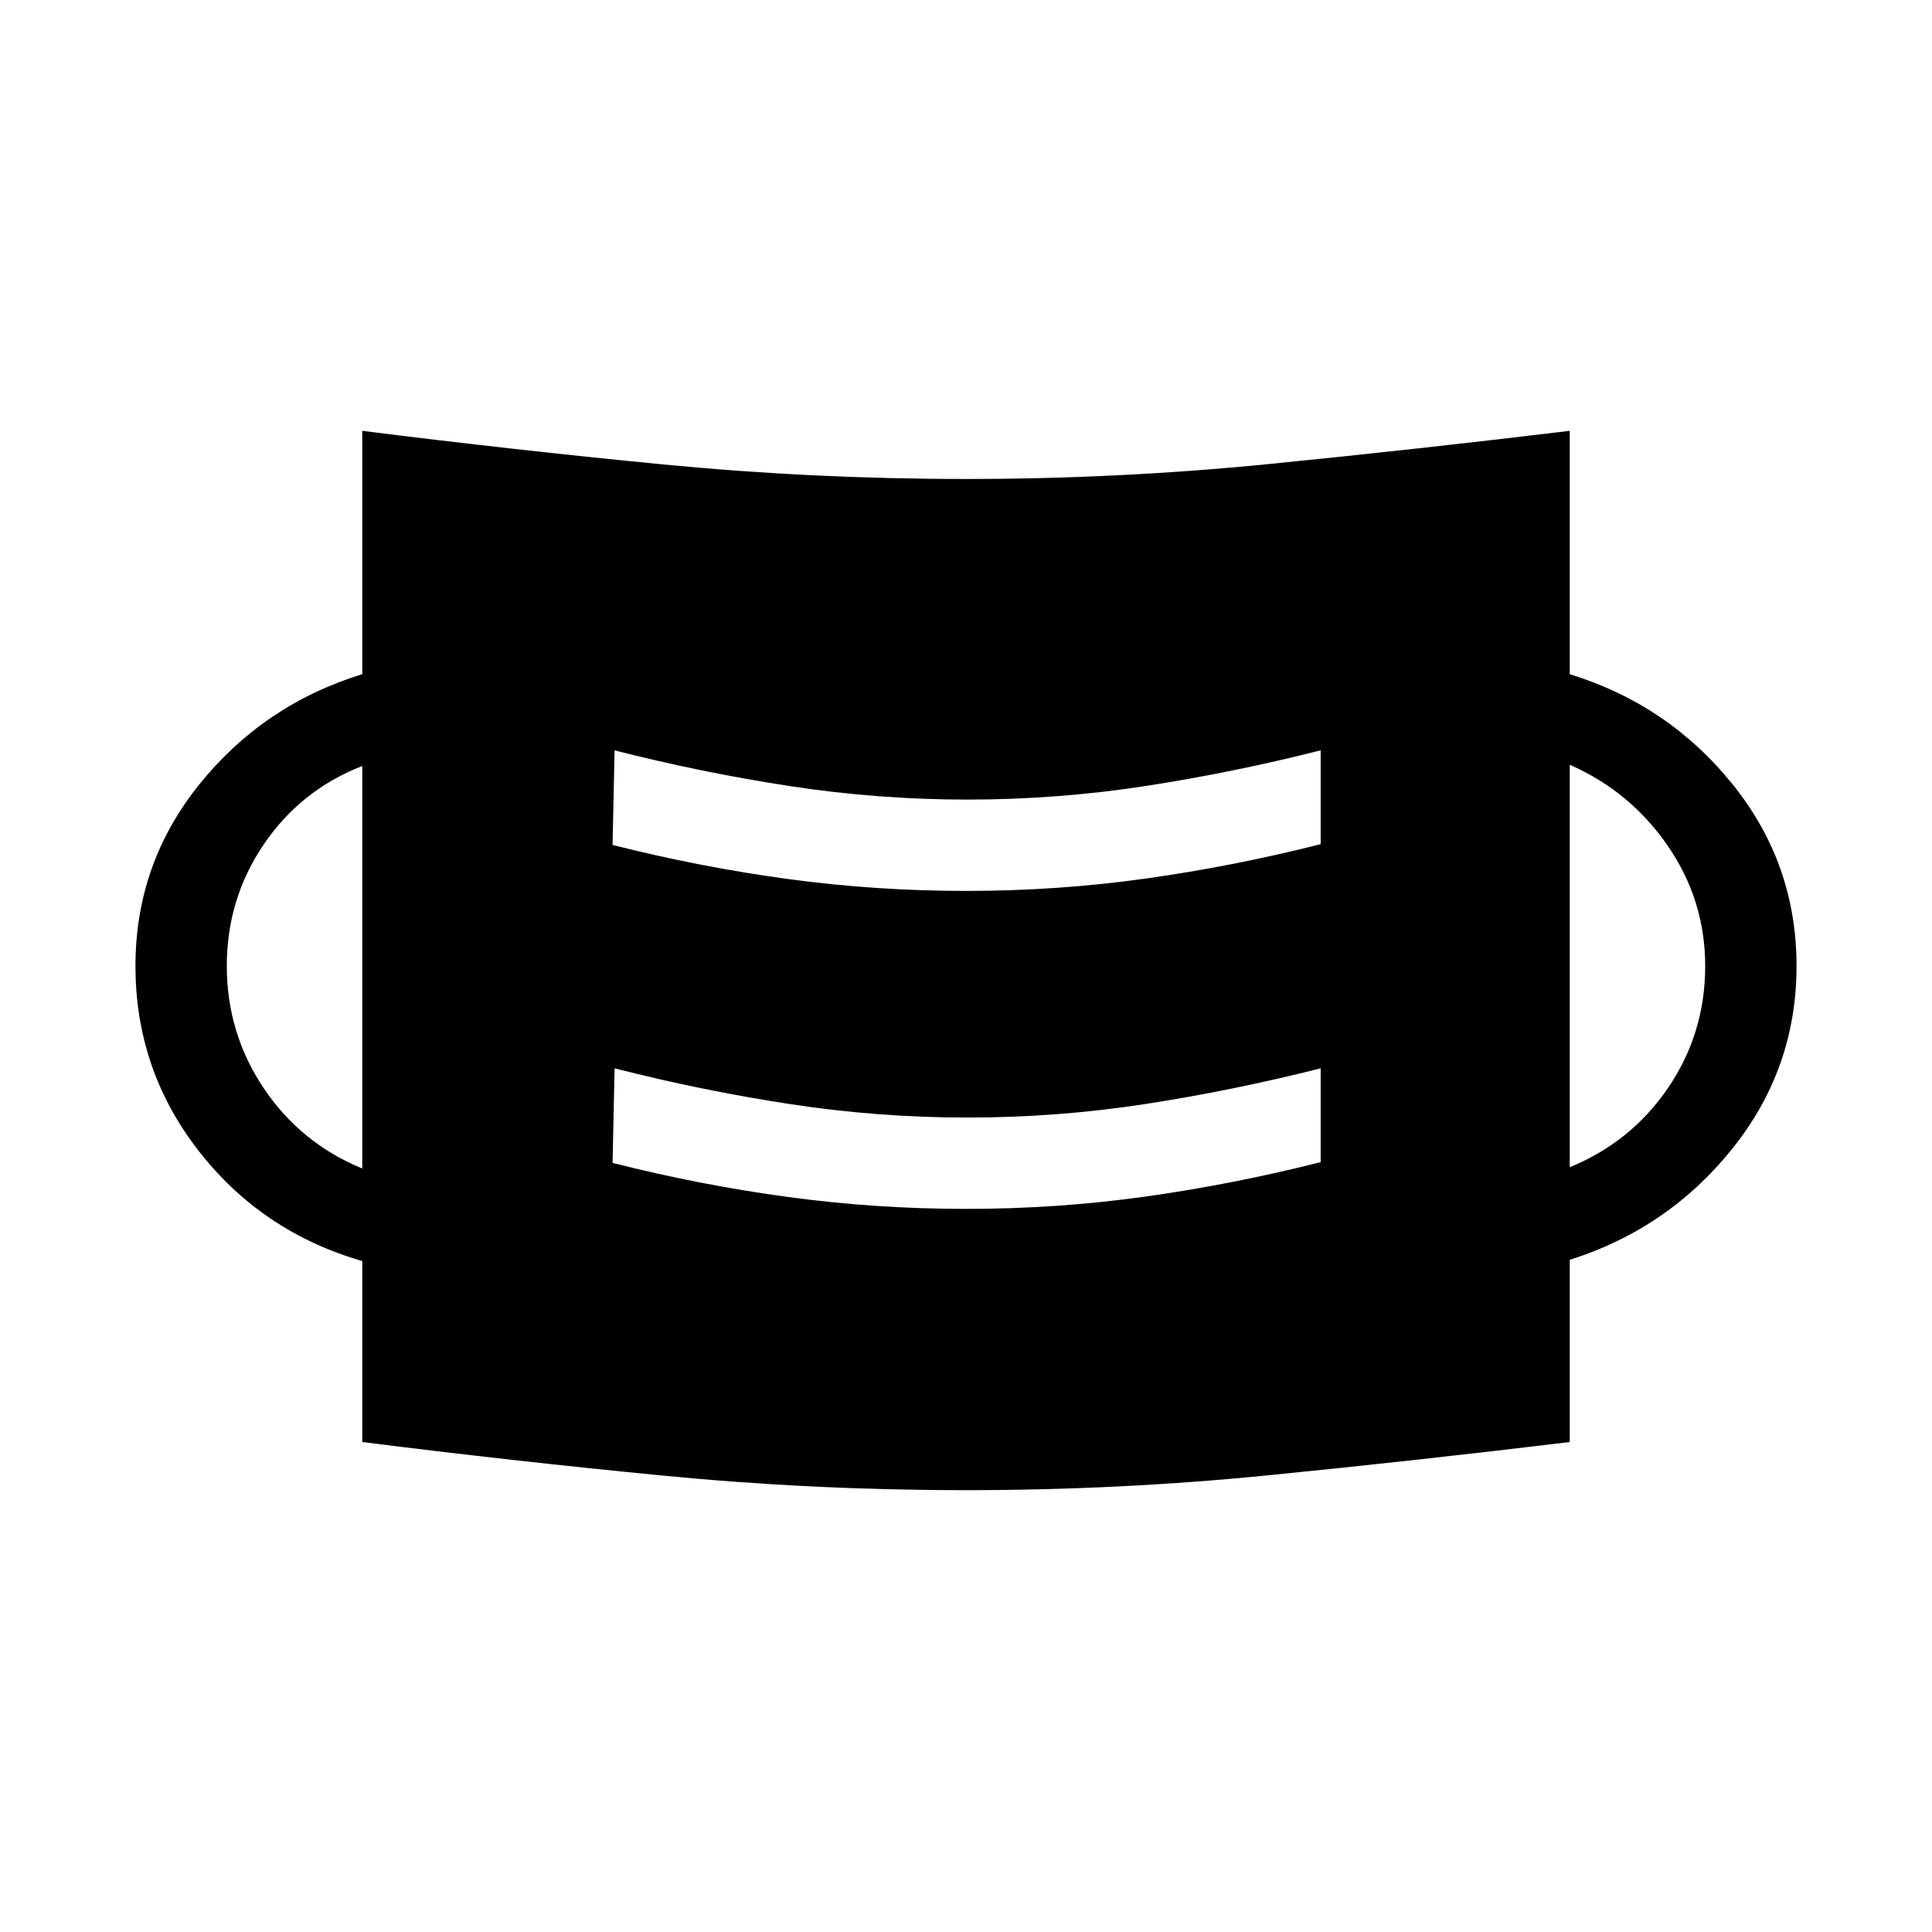 <svg xmlns="http://www.w3.org/2000/svg" width="48" height="48" viewBox="0 -960 960 960"><path d="M480-219.54q-76 0-150.499-7.231-74.5-7.23-149.5-16.692v-89.922q-49.922-14.462-81.307-54.769Q67.31-428.462 67.31-480q0-50.923 31.884-90.423 31.885-39.499 80.807-54.576v-120.922q75 9.461 149.5 16.692Q404-721.999 480-721.999t150.499-7.423q74.5-7.423 149.5-16.499v120.922q48.922 15.077 80.807 54.576 31.884 39.5 31.884 90.423t-31.884 90.73q-31.885 39.808-80.807 55.269v90.538q-75 9.077-149.5 16.5Q556-219.54 480-219.54Zm0-139.768q45.461 0 89.115-6.116 43.654-6.115 87.115-17.115v-46.614q-43.461 11-87.115 17.731-43.654 6.73-88.5 6.73-44.461 0-88.307-6.73-43.846-6.731-86.923-17.731l-1 46.999q43.461 11 87.115 16.923 43.654 5.923 88.5 5.923Zm-299.999-20.076v-200.001q-30.692 12-49 39.039-18.308 27.038-18.308 60.346 0 33.308 18.308 60.654 18.308 27.346 49 39.962ZM779.999-380q30.692-12.615 49-39.654 18.308-27.038 18.308-60.346 0-32.693-18.616-59.731Q810.076-566.77 779.999-580v200ZM480-517.308q45.461 0 89.115-6.116 43.654-6.115 87.115-17.115v-46.614q-43.461 11-87.115 17.731-43.654 6.73-88.5 6.73-44.461 0-88.307-6.73-43.846-6.731-86.923-17.731l-1 46.999q43.461 11 87.115 16.923 43.654 5.923 88.5 5.923Z"/></svg>